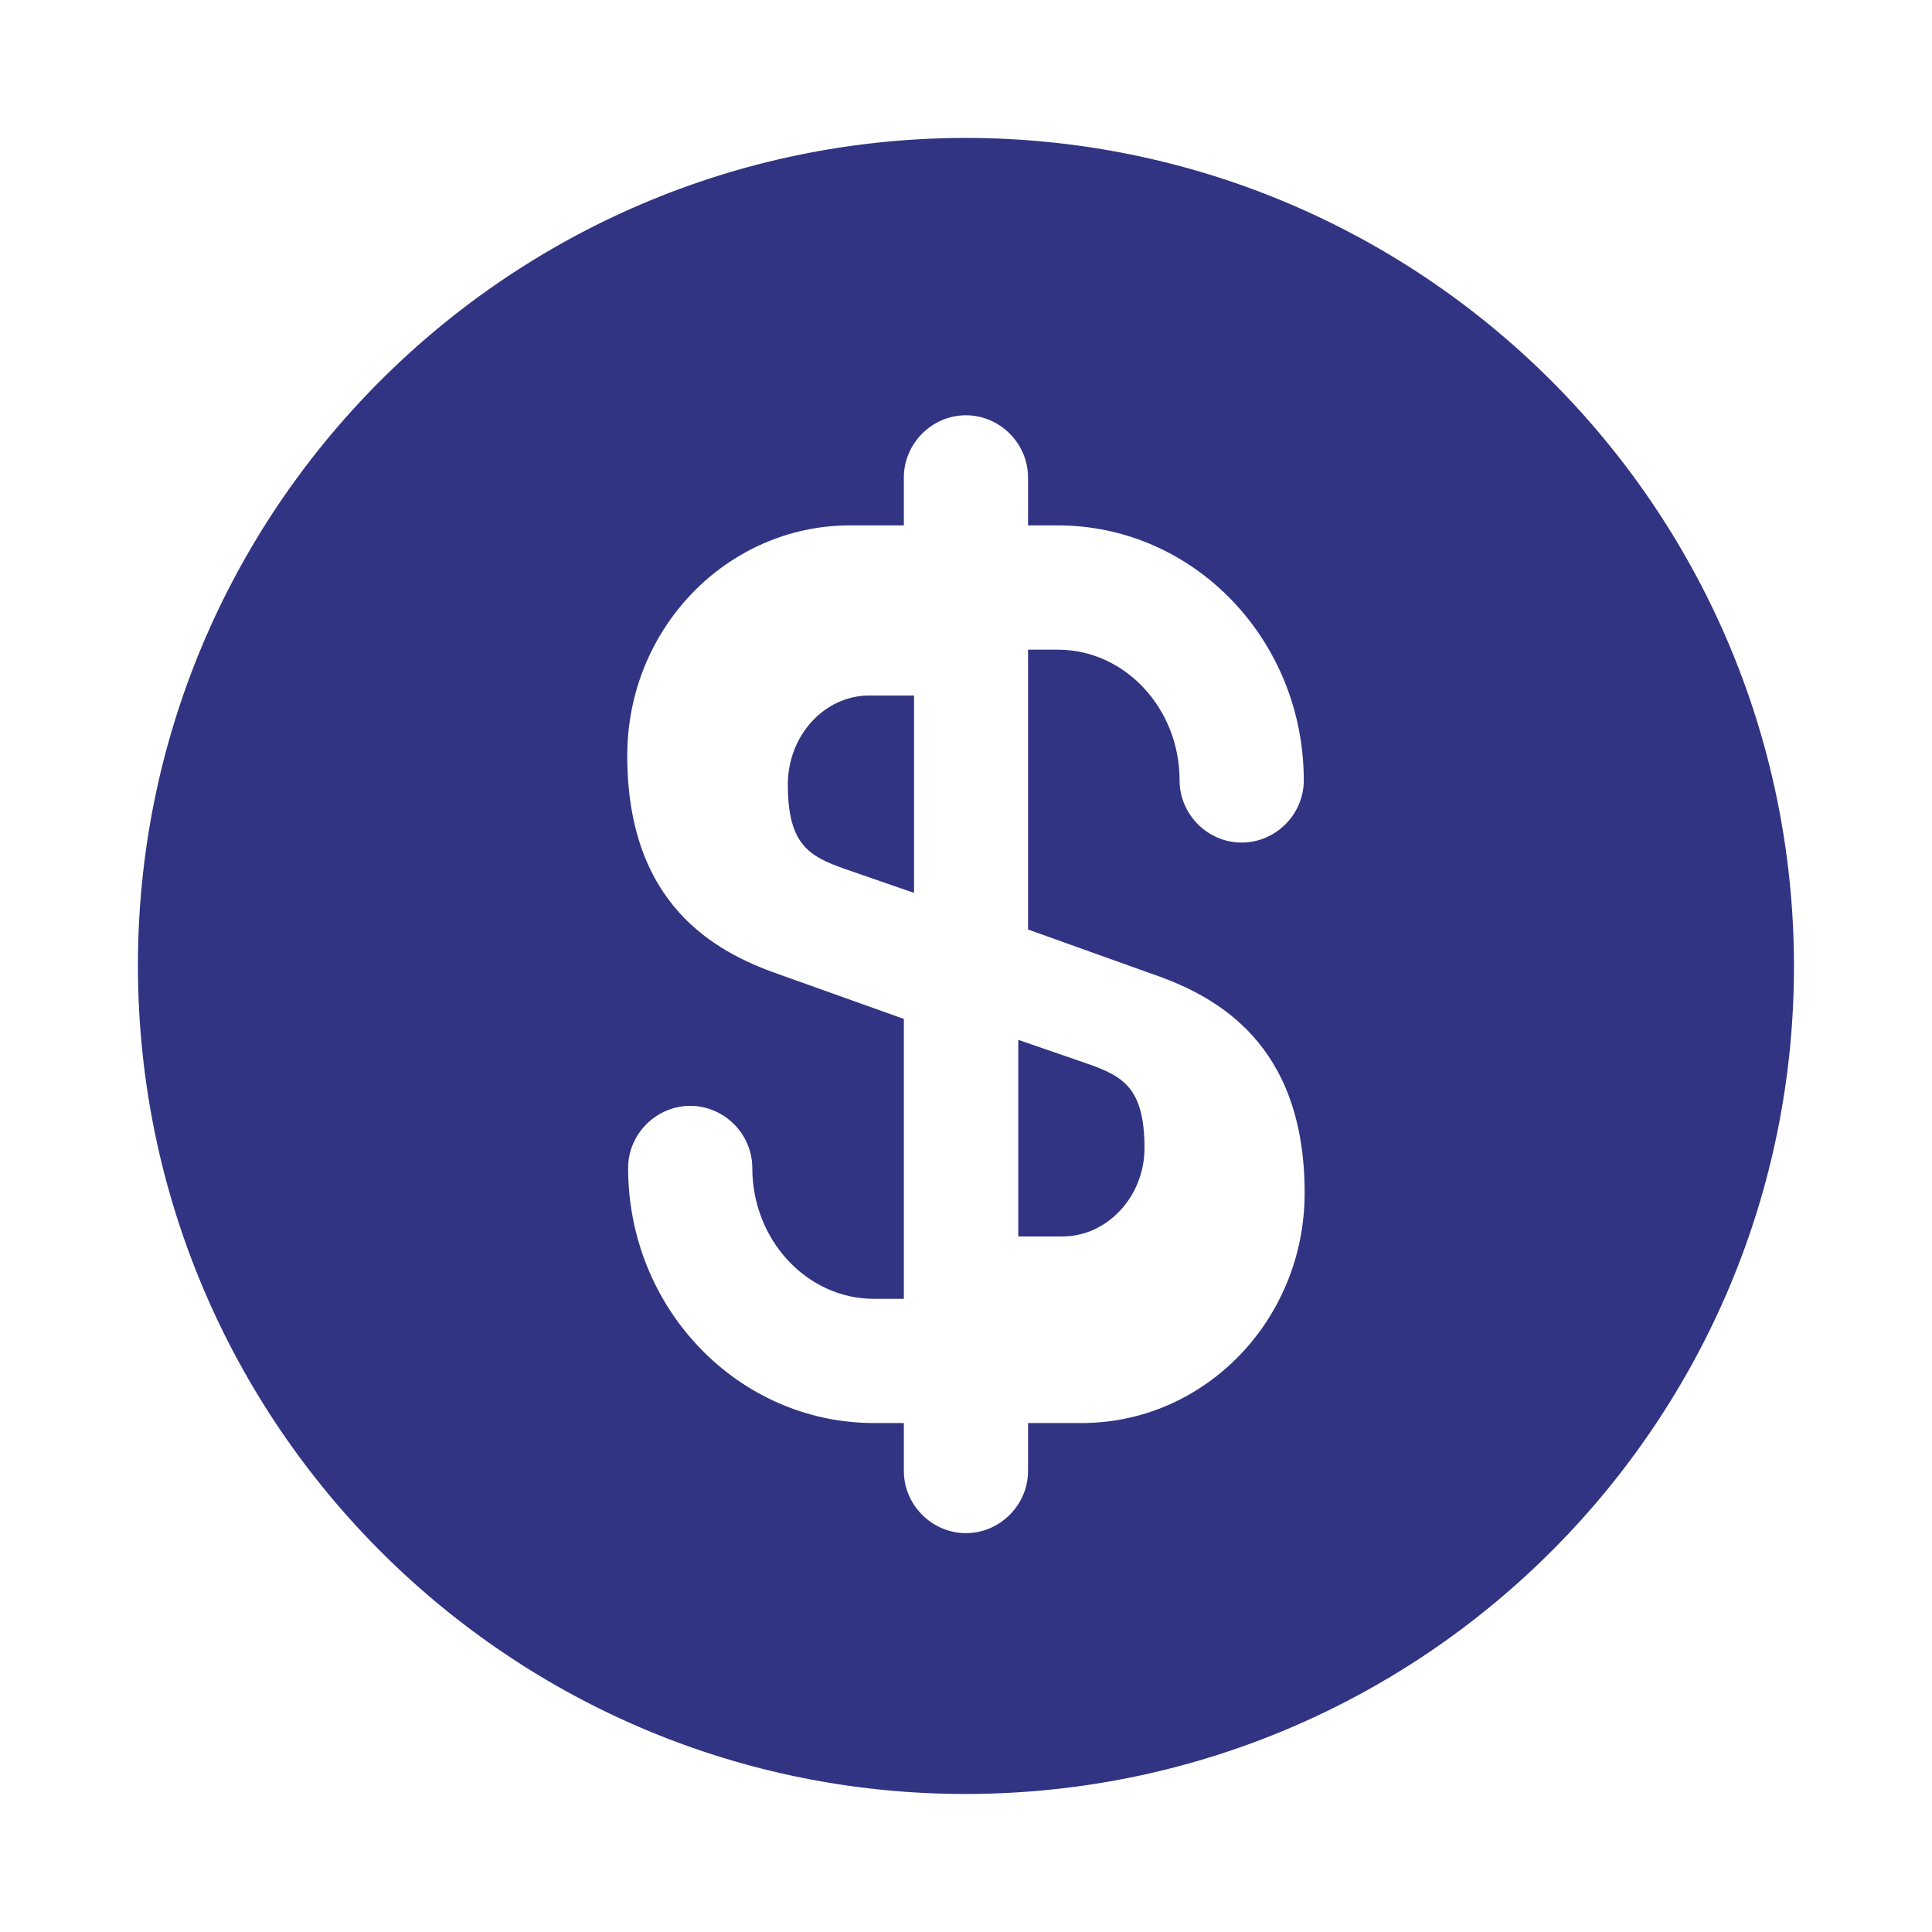 <svg width="18" height="18" viewBox="0 0 18 18" fill="none" xmlns="http://www.w3.org/2000/svg">
<path d="M9.48 11.52H9.898C10.316 11.52 10.663 11.147 10.663 10.697C10.663 10.137 10.464 10.028 10.136 9.912L9.487 9.688V11.52H9.48Z" fill="#313482"/>
<path d="M8.976 1.285C4.718 1.301 1.27 4.764 1.285 9.023C1.301 13.281 4.764 16.729 9.023 16.714C13.281 16.698 16.729 13.235 16.714 8.976C16.698 4.718 13.235 1.277 8.976 1.285ZM10.743 9.077C11.345 9.285 12.155 9.732 12.155 11.113C12.155 12.301 11.221 13.258 10.079 13.258H9.578V13.705C9.578 14.021 9.316 14.284 8.999 14.284C8.683 14.284 8.421 14.021 8.421 13.705V13.258H8.143C6.878 13.258 5.852 12.193 5.852 10.882C5.852 10.565 6.114 10.303 6.431 10.303C6.747 10.303 7.009 10.565 7.009 10.882C7.009 11.553 7.518 12.101 8.143 12.101H8.421V9.493L7.256 9.077C6.654 8.868 5.844 8.421 5.844 7.04C5.844 5.852 6.778 4.895 7.919 4.895H8.421V4.448C8.421 4.132 8.683 3.869 8.999 3.869C9.316 3.869 9.578 4.132 9.578 4.448V4.895H9.856C11.121 4.895 12.147 5.96 12.147 7.271C12.147 7.588 11.885 7.85 11.568 7.85C11.252 7.85 10.99 7.588 10.99 7.271C10.99 6.6 10.481 6.053 9.856 6.053H9.578V8.66L10.743 9.077Z" fill="#313482"/>
<path d="M7.34 7.31C7.34 7.869 7.539 7.978 7.867 8.094L8.516 8.319V6.48H8.098C7.681 6.48 7.34 6.853 7.34 7.31Z" fill="#313482"/>
</svg>
